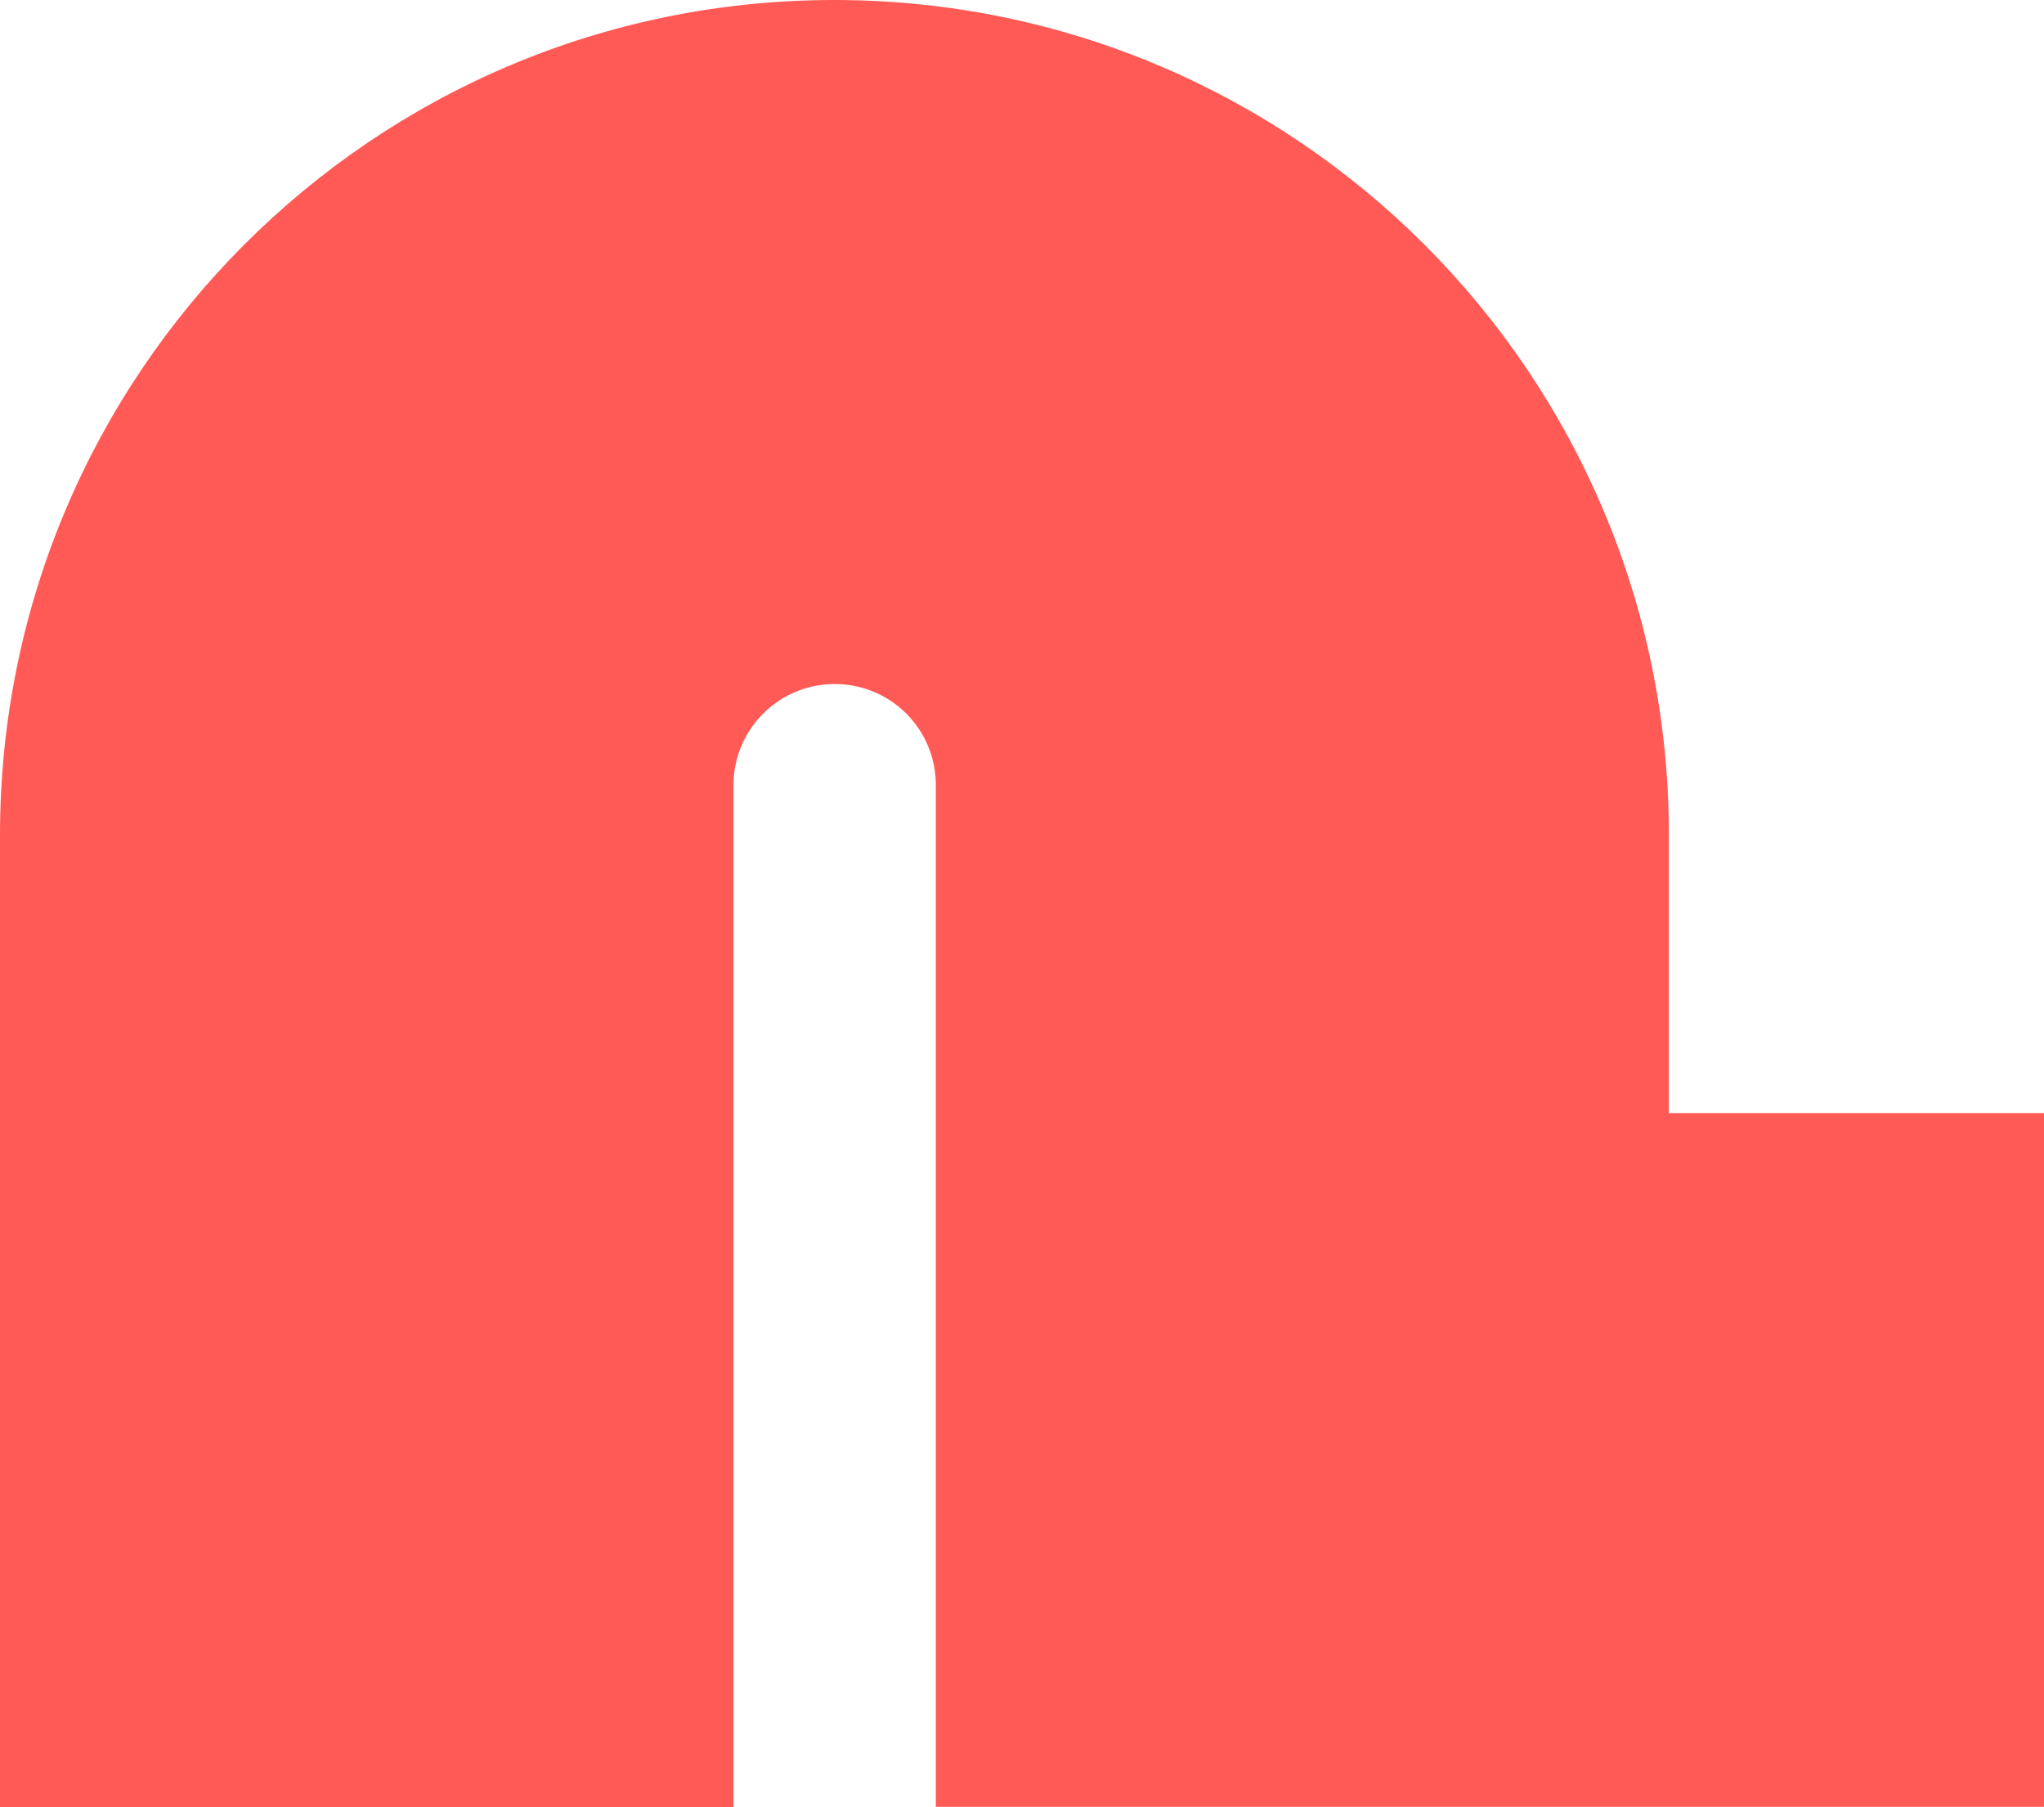 <svg xmlns="http://www.w3.org/2000/svg" xml:space="preserve"
  style="enable-background:new 0 0 462.6 409" viewBox="0 0 462.6 409"><path d="M377.7 408.9h84.9v-157h-84.9v-63C377.7 84.6 293.1 0 188.8 0S0 84.6 0 189v220h166V177.7c0-12.6 10.2-22.9 22.9-22.9s22.9 10.2 22.9 22.9v231.2h165.9z" style="fill:#ff5a55"/></svg>